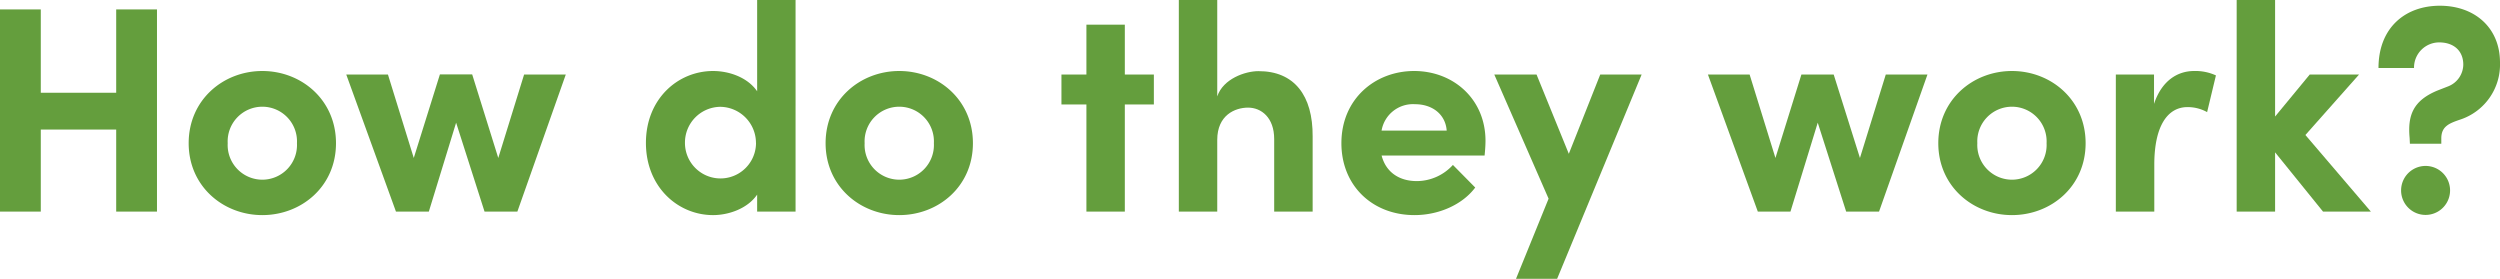 <svg xmlns="http://www.w3.org/2000/svg" viewBox="0 0 527.77 58.85"><defs><style>.cls-1{fill:#649e3d;}</style></defs><g id="Layer_2" data-name="Layer 2"><g id="Layer_31_copy_4" data-name="Layer 31 copy 4"><path class="cls-1" d="M170.24,9.64h8.61V52.32h-8.61V35H154.32V52.32h-8.61V9.64h8.61V27.23h15.92Z" transform="translate(-145.71 -7.65)"/><path class="cls-1" d="M185.54,37.88c0-9.16,7.31-15.24,15.55-15.24s15.55,6.08,15.55,15.24-7.31,15.18-15.55,15.18S185.54,47,185.54,37.88Zm22.86,0a7.32,7.32,0,1,0-14.62,0,7.32,7.32,0,1,0,14.62,0Z" transform="translate(-145.71 -7.65)"/><path class="cls-1" d="M256.35,23.39h8.8L254.93,52.32H248l-6-18.77-5.76,18.77h-6.94L218.81,23.39h8.8L233.06,41l5.52-17.65h6.81L250.9,41Z" transform="translate(-145.71 -7.65)"/><path class="cls-1" d="M305.55,7.65h8.11V52.32h-8.11V48.73c-2.05,3-6.08,4.33-9.3,4.33-7.43,0-14.18-5.94-14.18-15.24s6.75-15.18,14.18-15.18c3.35,0,7.25,1.31,9.3,4.28Zm-.25,30.17a7.63,7.63,0,0,0-7.5-7.62,7.55,7.55,0,0,0-7.49,7.62,7.5,7.5,0,1,0,15,0Z" transform="translate(-145.71 -7.65)"/><path class="cls-1" d="M320,37.88c0-9.16,7.31-15.24,15.55-15.24s15.55,6.08,15.55,15.24-7.31,15.18-15.55,15.18S320,47,320,37.88Zm22.86,0a7.32,7.32,0,1,0-14.62,0,7.32,7.32,0,1,0,14.62,0Z" transform="translate(-145.71 -7.65)"/><path class="cls-1" d="M389.3,23.39v6.32h-6.13V52.32h-8.11V29.71h-5.27V23.39h5.27V12.86h8.11V23.39Z" transform="translate(-145.71 -7.65)"/><path class="cls-1" d="M422.82,36.46V52.32H414.7V37c0-4.53-2.72-6.63-5.51-6.63s-6.51,1.61-6.51,6.81V52.32h-8.11V7.65h8.11V28c1.24-3.71,5.89-5.33,8.68-5.33C418.92,22.64,422.88,27.79,422.82,36.46Z" transform="translate(-145.71 -7.65)"/><path class="cls-1" d="M459.12,40.49H437.38c.87,3.4,3.59,5.39,7.43,5.39a10.35,10.35,0,0,0,7.62-3.41l4.71,4.77c-2.73,3.65-7.74,5.82-12.82,5.82-8.92,0-15.43-6.25-15.43-15.18,0-9.35,7.12-15.24,15.36-15.24s15.06,5.89,15.06,14.75C459.31,38.19,459.25,39.19,459.12,40.49Zm-8-5.27c-.25-3.41-3-5.57-6.69-5.57a6.72,6.72,0,0,0-7.06,5.57Z" transform="translate(-145.71 -7.65)"/><path class="cls-1" d="M483.53,23.39h8.74L474.43,66.51h-8.68l6.88-16.92-11.46-26.2h8.92l6.81,16.73Z" transform="translate(-145.71 -7.65)"/><path class="cls-1" d="M543.81,23.39h8.8L542.39,52.32h-6.94l-6-18.77-5.76,18.77H516.8L506.27,23.39h8.8L520.52,41,526,23.39h6.82L538.36,41Z" transform="translate(-145.71 -7.65)"/><path class="cls-1" d="M554.9,37.88c0-9.16,7.31-15.24,15.55-15.24S586,28.72,586,37.88s-7.31,15.18-15.55,15.18S554.9,47,554.9,37.88Zm22.86,0a7.32,7.32,0,1,0-14.62,0,7.32,7.32,0,1,0,14.62,0Z" transform="translate(-145.71 -7.65)"/><path class="cls-1" d="M613.51,23.57l-1.86,7.75a8.43,8.43,0,0,0-4.15-1.06c-4.15,0-7,3.91-7,12.15v9.91h-8.12V23.39h8.06v6.19c1.61-4.83,4.89-6.94,8.48-6.94A10.34,10.34,0,0,1,613.51,23.57Z" transform="translate(-145.71 -7.65)"/><path class="cls-1" d="M646.22,52.32h-10.1L626,39.81V52.32h-8.11V7.65H626v24.6l7.31-8.86h10.41L632.4,36.15Z" transform="translate(-145.71 -7.65)"/><path class="cls-1" d="M654.46,38l-.06-1.24c-.44-4.77.74-7.87,5.88-10l2.23-.87a5,5,0,0,0,3.22-4.59c0-3-2.1-4.7-5.08-4.7A5.32,5.32,0,0,0,655.33,22h-7.5c0-8.49,5.64-13.14,12.95-13.14s12.7,4.59,12.7,12a12.24,12.24,0,0,1-8.3,12c-2.36.8-4.09,1.42-4.09,4V38Zm-1.86,9.85a5.17,5.17,0,0,1,10.34,0,5.17,5.17,0,0,1-10.34,0Z" transform="translate(-145.71 -7.65)"/></g></g></svg>